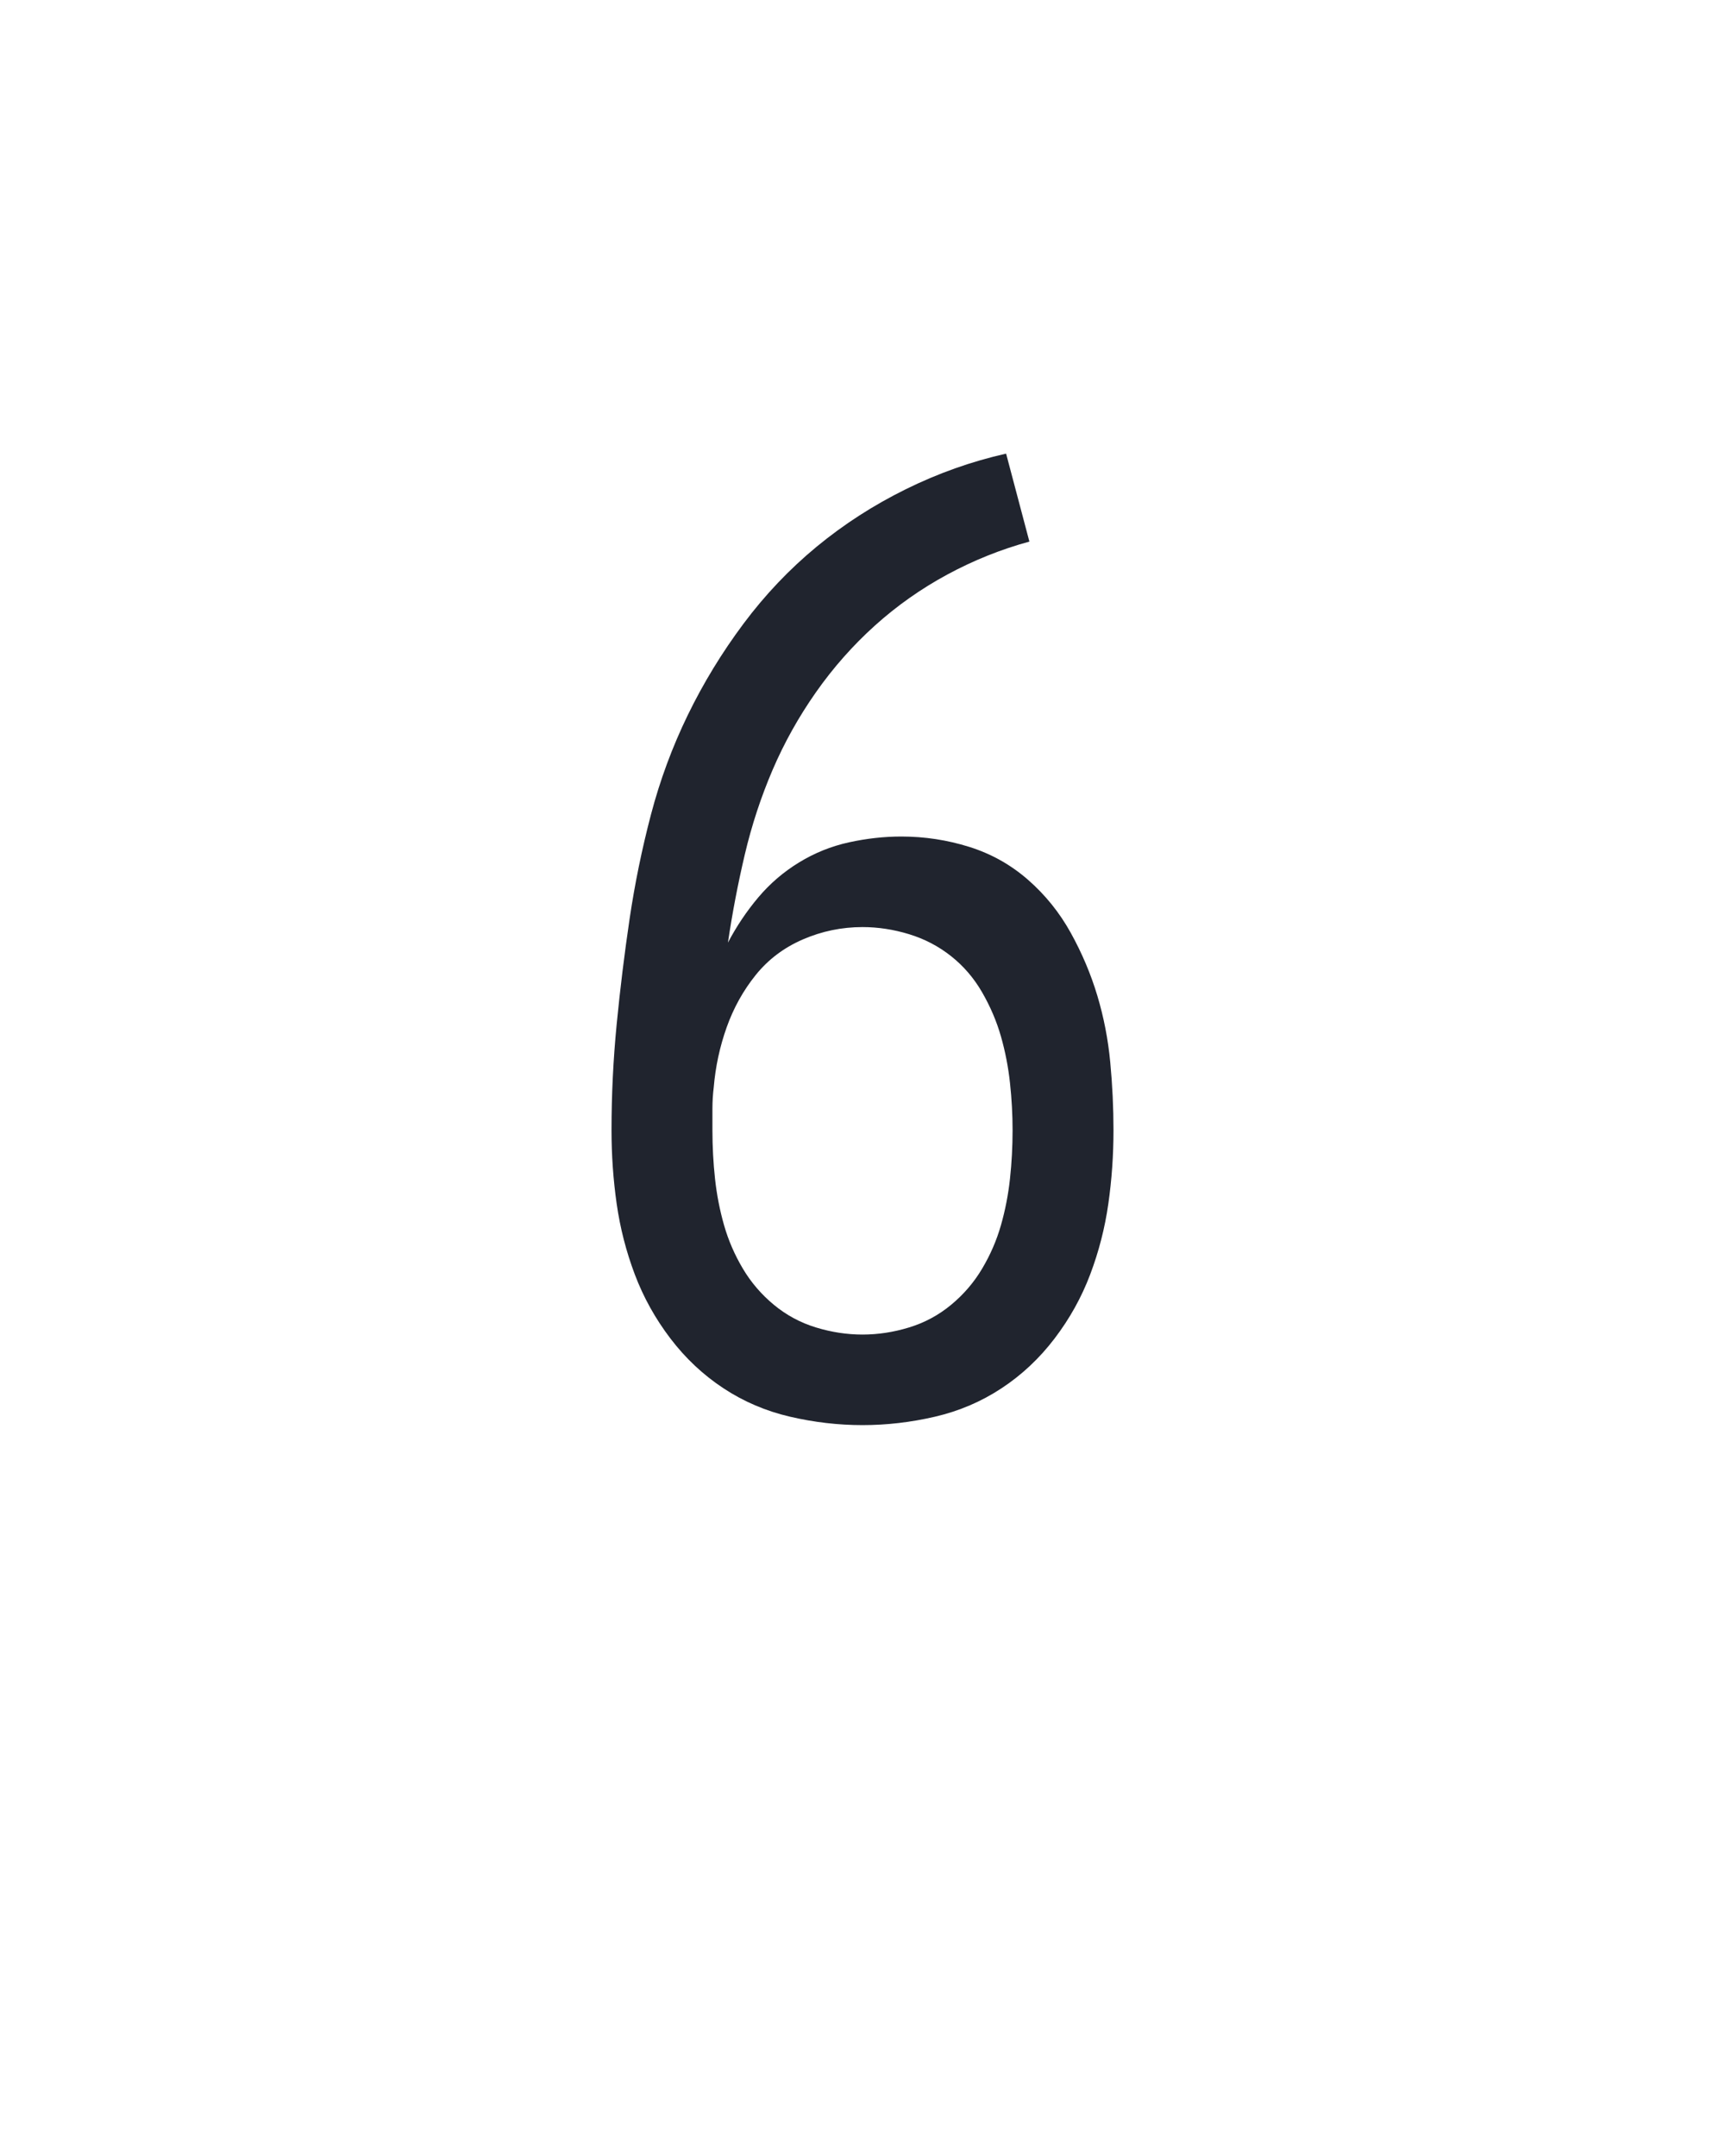 <?xml version="1.0" encoding="UTF-8" standalone="no"?>
<svg height="160" viewBox="0 0 128 160" width="128" xmlns="http://www.w3.org/2000/svg">
<defs>
<path d="M 250 8 Q 222 8 194 1.5 Q 166 -5 142.5 -20.5 Q 119 -36 101.5 -59 Q 84 -82 74 -108.5 Q 64 -135 60 -163 Q 56 -191 56 -220 Q 56 -261 60 -302 Q 64 -343 70 -383.5 Q 76 -424 86.5 -464 Q 97 -504 115 -541 Q 133 -578 158 -611.5 Q 183 -645 214.5 -671 Q 246 -697 283.5 -715.5 Q 321 -734 361 -743 L 379 -675 Q 346 -666 315.5 -649.5 Q 285 -633 259.5 -610 Q 234 -587 214 -558.5 Q 194 -530 180.5 -498.5 Q 167 -467 159 -433 Q 151 -399 146 -365 Q 156 -384 169.5 -400 Q 183 -416 201 -427 Q 219 -438 239.5 -442.5 Q 260 -447 280 -447 Q 307 -447 332.5 -439 Q 358 -431 378 -413.5 Q 398 -396 411 -372.5 Q 424 -349 431.5 -324 Q 439 -299 441.5 -272.5 Q 444 -246 444 -220 Q 444 -191 440 -163 Q 436 -135 426 -108.5 Q 416 -82 398.5 -59 Q 381 -36 357.5 -20.5 Q 334 -5 306 1.5 Q 278 8 250 8 Z M 250 -62 Q 268 -62 286 -67.5 Q 304 -73 318.5 -85 Q 333 -97 342.5 -113 Q 352 -129 357 -146.5 Q 362 -164 364 -182.5 Q 366 -201 366 -220 Q 366 -238 364 -256.5 Q 362 -275 357 -292.5 Q 352 -310 342.5 -326.5 Q 333 -343 318.5 -354.5 Q 304 -366 286 -371.5 Q 268 -377 250 -377 Q 226 -377 204 -367.5 Q 182 -358 167.5 -340 Q 153 -322 145 -299.5 Q 137 -277 135 -253 Q 134 -245 134 -236.5 Q 134 -228 134 -220 Q 134 -201 136 -182.5 Q 138 -164 143 -146.5 Q 148 -129 157.5 -113 Q 167 -97 181.5 -85 Q 196 -73 214 -67.5 Q 232 -62 250 -62 Z " id="path1"/>
</defs>
<g>
<g data-source-text="6" fill="#20242e" transform="translate(40 104.992) rotate(0) scale(0.096)">
<use href="#path1" transform="translate(0 0)"/>
</g>
</g>
</svg>
